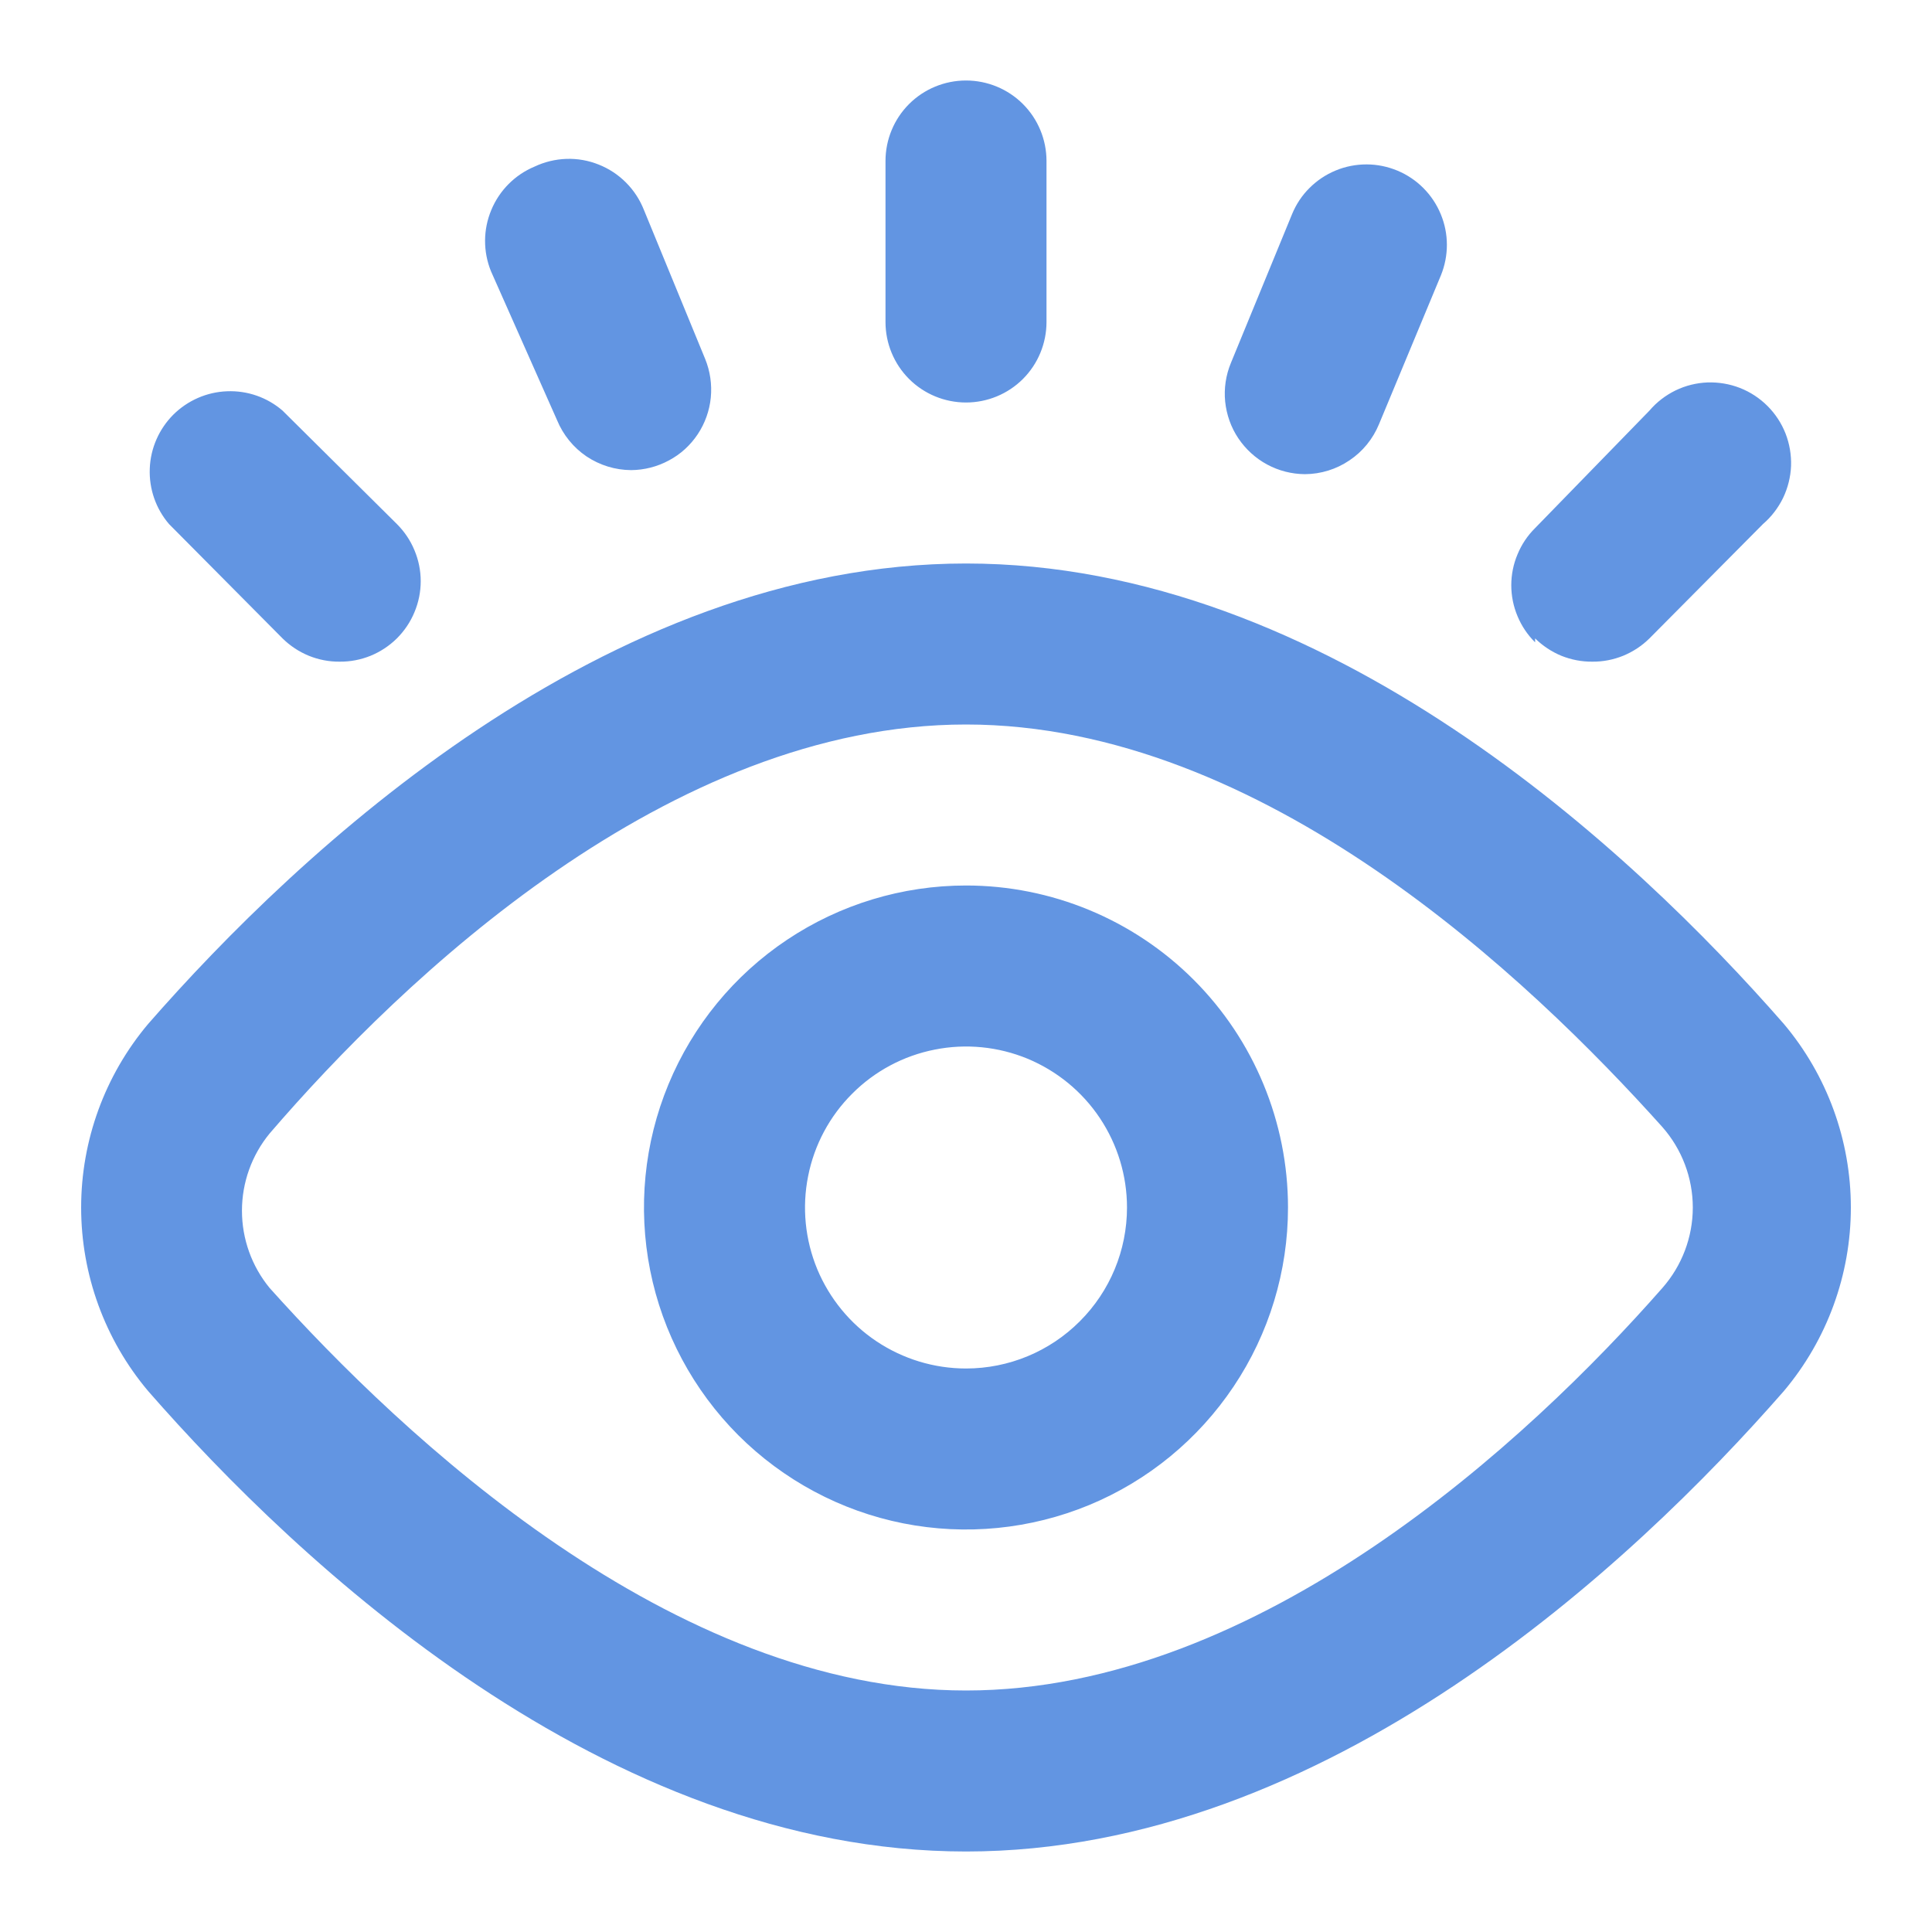 <svg width="21" height="21" viewBox="0 0 21 21" fill="none" xmlns="http://www.w3.org/2000/svg">
<g clip-path="url(#clip0_9_704)">
<path d="M19.39 11.13C17.754 9.258 14.42 6.125 10.5 6.125C6.58 6.125 3.246 9.258 1.61 11.13C1.14 11.688 0.882 12.395 0.882 13.125C0.882 13.855 1.14 14.562 1.61 15.12C3.246 16.992 6.58 20.125 10.5 20.125C14.42 20.125 17.754 16.992 19.39 15.12C19.86 14.562 20.118 13.855 20.118 13.125C20.118 12.395 19.86 11.688 19.39 11.13ZM18.069 14C16.625 15.645 13.694 18.375 10.5 18.375C7.306 18.375 4.375 15.61 2.931 14C2.736 13.763 2.63 13.466 2.63 13.16C2.63 12.854 2.736 12.557 2.931 12.32C4.375 10.64 7.271 7.875 10.5 7.875C13.729 7.875 16.625 10.64 18.069 12.25C18.282 12.492 18.4 12.803 18.4 13.125C18.4 13.447 18.282 13.758 18.069 14ZM10.5 9.625C9.808 9.625 9.131 9.83 8.555 10.215C7.98 10.599 7.531 11.146 7.266 11.786C7.001 12.425 6.932 13.129 7.067 13.808C7.202 14.487 7.536 15.11 8.025 15.6C8.515 16.089 9.138 16.423 9.817 16.558C10.496 16.693 11.2 16.623 11.839 16.359C12.479 16.094 13.025 15.645 13.41 15.069C13.795 14.494 14 13.817 14 13.125C14 12.197 13.631 11.306 12.975 10.65C12.319 9.994 11.428 9.625 10.5 9.625ZM10.5 14.875C10.154 14.875 9.816 14.772 9.528 14.58C9.24 14.388 9.016 14.114 8.883 13.795C8.751 13.475 8.716 13.123 8.784 12.784C8.851 12.444 9.018 12.132 9.263 11.888C9.507 11.643 9.819 11.476 10.159 11.409C10.498 11.341 10.85 11.376 11.17 11.508C11.489 11.641 11.763 11.865 11.955 12.153C12.147 12.441 12.25 12.779 12.25 13.125C12.25 13.589 12.066 14.034 11.737 14.362C11.409 14.691 10.964 14.875 10.5 14.875ZM9.625 3.5V1.75C9.625 1.518 9.717 1.295 9.881 1.131C10.045 0.967 10.268 0.875 10.5 0.875C10.732 0.875 10.955 0.967 11.119 1.131C11.283 1.295 11.375 1.518 11.375 1.75V3.5C11.375 3.732 11.283 3.955 11.119 4.119C10.955 4.283 10.732 4.375 10.5 4.375C10.268 4.375 10.045 4.283 9.881 4.119C9.717 3.955 9.625 3.732 9.625 3.5ZM5.337 2.949C5.25 2.735 5.251 2.496 5.34 2.283C5.428 2.07 5.597 1.9 5.81 1.811C5.918 1.76 6.036 1.731 6.157 1.727C6.277 1.723 6.396 1.744 6.508 1.789C6.619 1.833 6.721 1.9 6.805 1.985C6.89 2.07 6.956 2.172 7 2.284L7.665 3.902C7.719 4.035 7.74 4.179 7.726 4.322C7.712 4.464 7.663 4.601 7.584 4.72C7.504 4.84 7.397 4.938 7.27 5.005C7.144 5.073 7.003 5.109 6.86 5.11C6.687 5.109 6.519 5.057 6.375 4.961C6.232 4.864 6.121 4.727 6.055 4.567L5.337 2.949ZM1.837 5.696C1.694 5.529 1.619 5.314 1.628 5.093C1.636 4.873 1.728 4.664 1.883 4.508C2.039 4.353 2.248 4.261 2.468 4.253C2.689 4.244 2.904 4.319 3.071 4.463L4.314 5.696C4.396 5.778 4.461 5.874 4.505 5.981C4.55 6.088 4.573 6.202 4.573 6.317C4.573 6.433 4.55 6.547 4.505 6.654C4.461 6.761 4.396 6.857 4.314 6.939C4.232 7.02 4.135 7.084 4.028 7.128C3.922 7.171 3.808 7.193 3.692 7.192C3.577 7.193 3.463 7.171 3.357 7.128C3.25 7.084 3.153 7.02 3.071 6.939L1.837 5.696ZM13.379 3.946L14.044 2.328C14.088 2.221 14.152 2.124 14.234 2.043C14.315 1.962 14.412 1.897 14.519 1.853C14.625 1.809 14.739 1.787 14.854 1.787C14.97 1.787 15.084 1.811 15.19 1.855C15.403 1.944 15.572 2.114 15.66 2.327C15.749 2.54 15.749 2.779 15.662 2.993L14.989 4.611C14.923 4.771 14.812 4.908 14.668 5.004C14.525 5.101 14.357 5.153 14.184 5.154C14.04 5.153 13.899 5.117 13.773 5.049C13.647 4.981 13.54 4.883 13.46 4.764C13.38 4.645 13.332 4.508 13.317 4.365C13.303 4.223 13.324 4.079 13.379 3.946ZM16.686 6.982C16.604 6.901 16.539 6.804 16.495 6.698C16.45 6.591 16.427 6.477 16.427 6.361C16.427 6.246 16.45 6.131 16.495 6.025C16.539 5.918 16.604 5.821 16.686 5.74L17.929 4.463C18.007 4.371 18.104 4.297 18.212 4.244C18.321 4.191 18.439 4.162 18.559 4.157C18.68 4.153 18.8 4.173 18.913 4.217C19.025 4.261 19.127 4.328 19.212 4.413C19.297 4.498 19.364 4.6 19.408 4.712C19.452 4.825 19.472 4.945 19.468 5.065C19.463 5.186 19.433 5.304 19.381 5.413C19.328 5.521 19.254 5.618 19.163 5.696L17.929 6.939C17.847 7.02 17.75 7.084 17.643 7.128C17.537 7.171 17.423 7.193 17.308 7.192C17.192 7.193 17.078 7.171 16.971 7.128C16.865 7.084 16.768 7.02 16.686 6.939V6.982Z" fill="#6295E2"/>
</g>
<defs>
<clipPath id="clip0_9_704">
<rect width="21" height="21" fill="white"/>
</clipPath>
</defs>
</svg>
